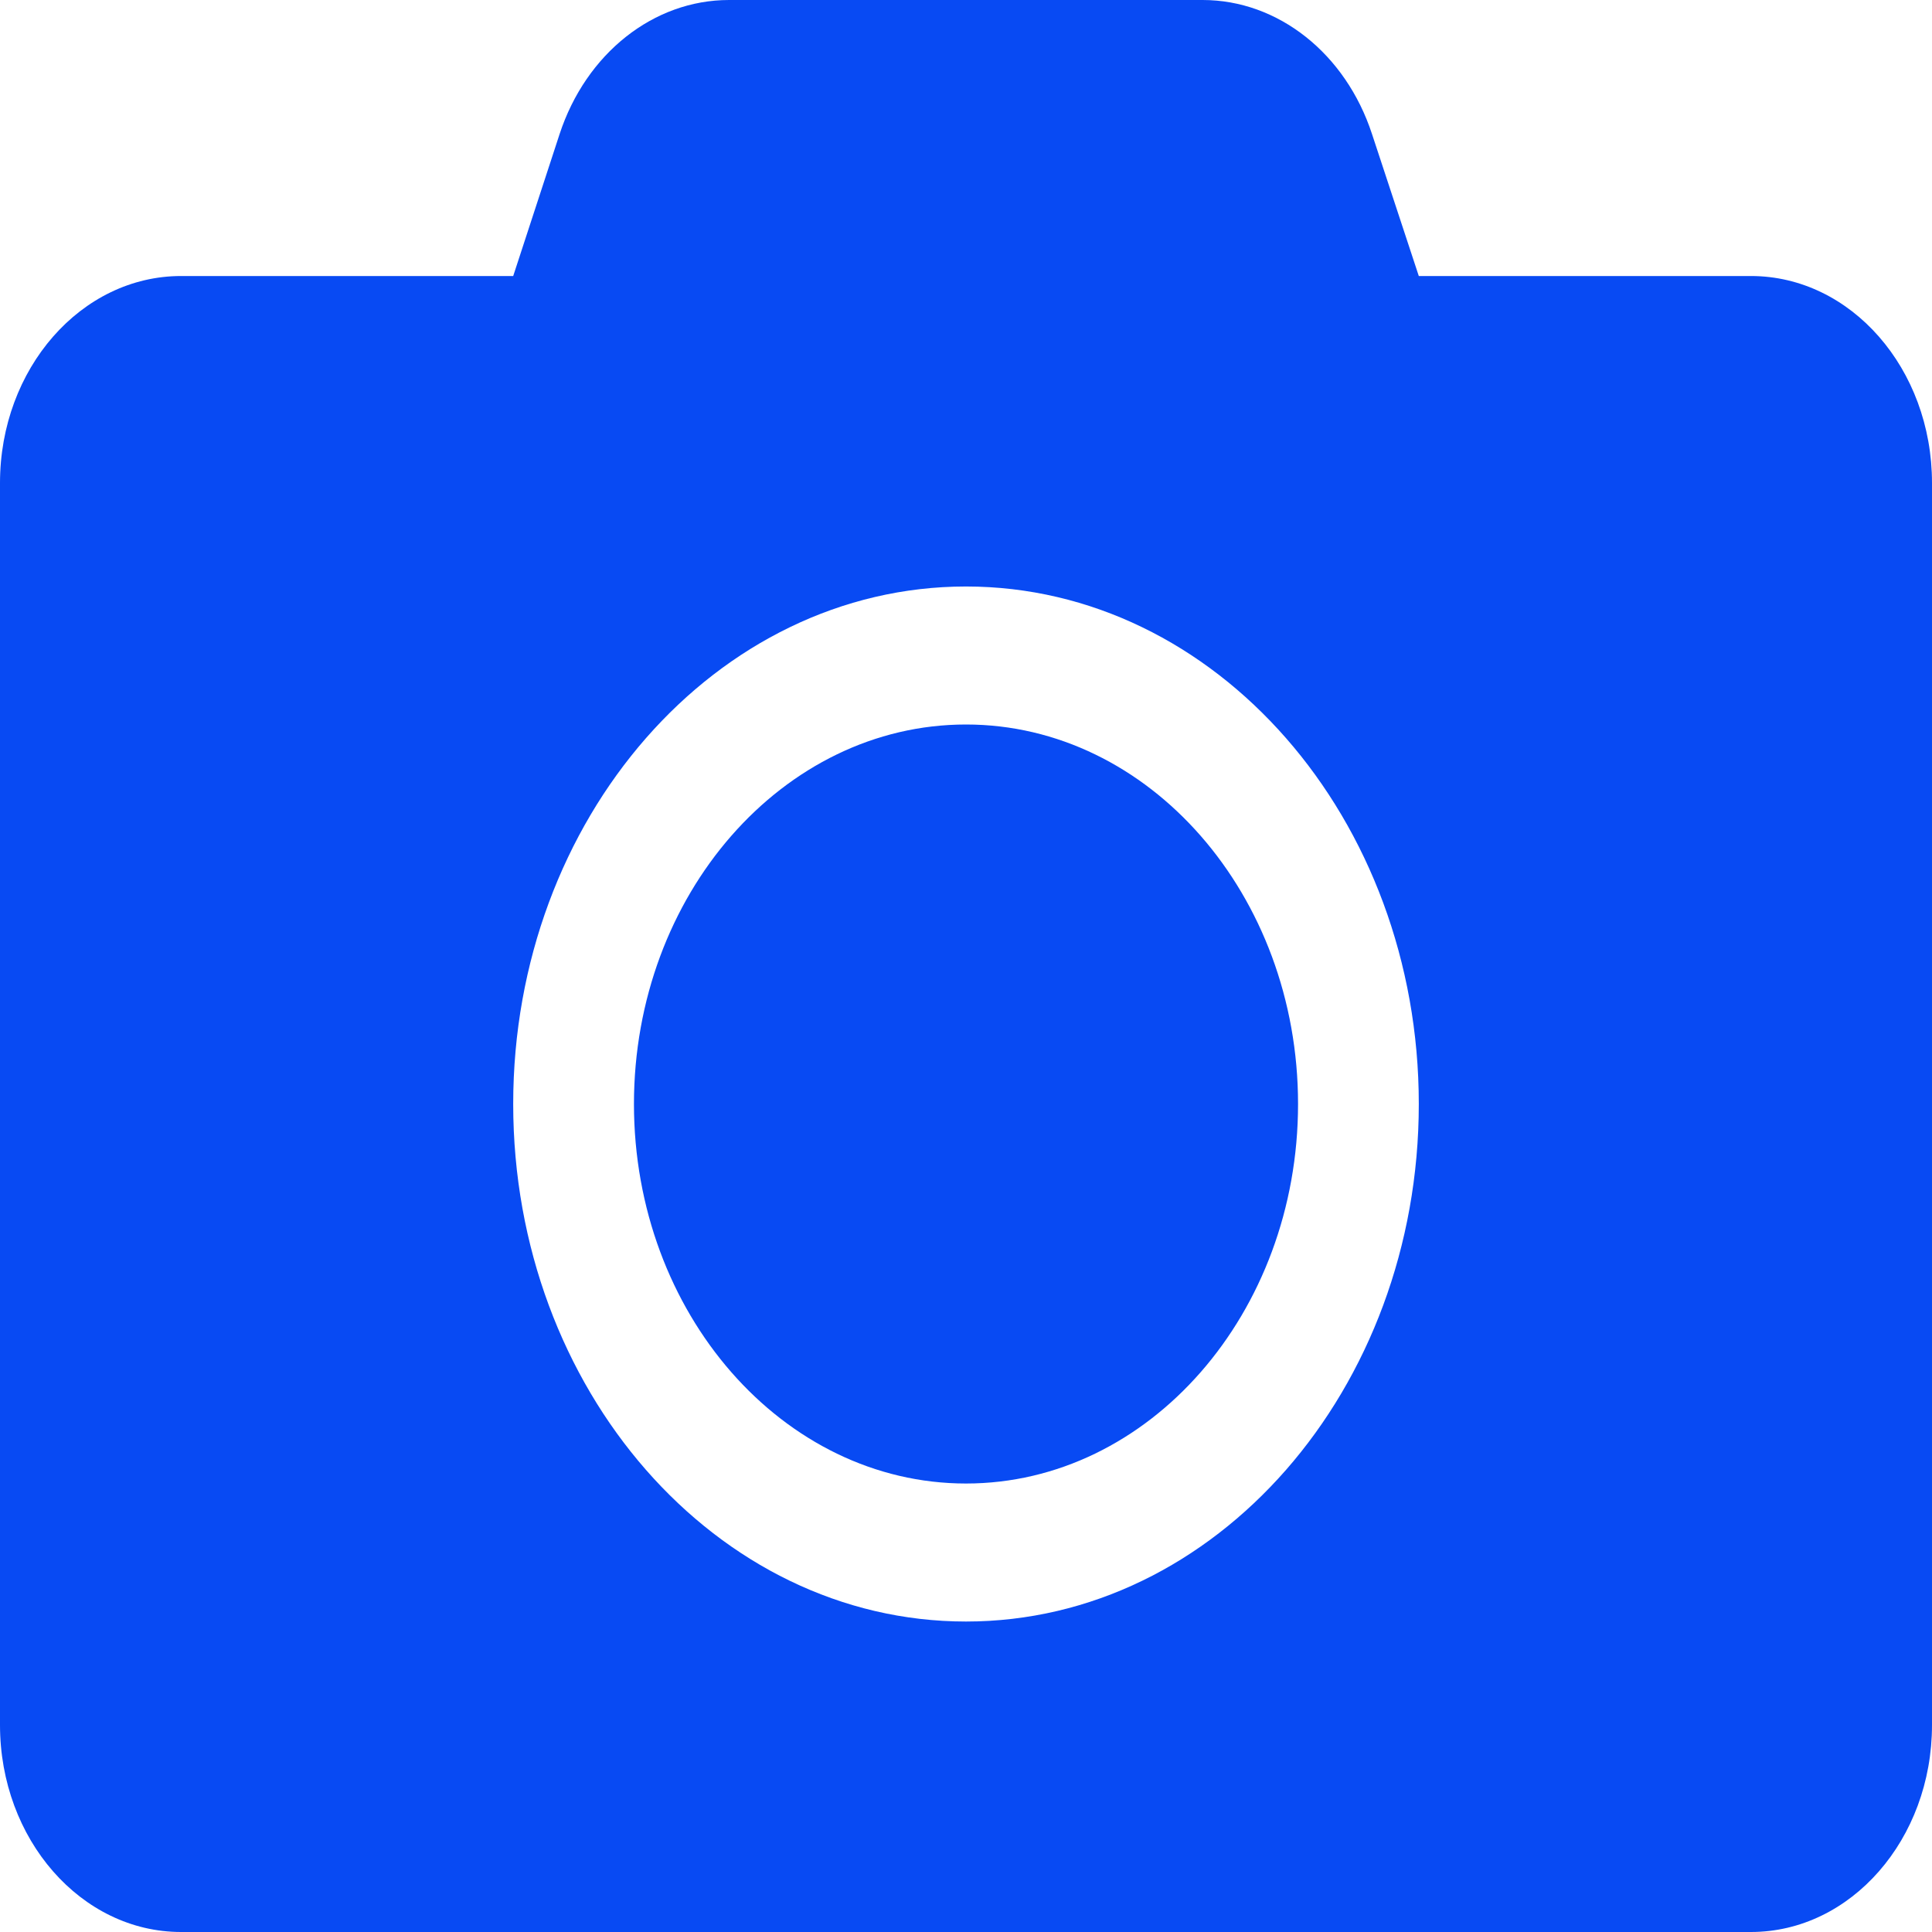 <svg xmlns="http://www.w3.org/2000/svg" width="30" height="30" viewBox="0 0 30 30" fill="none">
  <path d="M30 7.5V26.786C30 28.56 28.74 30 27.188 30H2.812C1.26 30 0 28.56 0 26.786V7.5C0 5.725 1.26 4.286 2.812 4.286H7.969L8.689 2.083C9.1 0.83 10.148 0 11.32 0H18.674C19.846 0 20.895 0.83 21.305 2.083L22.031 4.286H27.188C28.74 4.286 30 5.725 30 7.5ZM22.031 17.143C22.031 12.71 18.879 9.107 15 9.107C11.121 9.107 7.969 12.71 7.969 17.143C7.969 21.576 11.121 25.179 15 25.179C18.879 25.179 22.031 21.576 22.031 17.143ZM20.156 17.143C20.156 20.391 17.842 23.036 15 23.036C12.158 23.036 9.844 20.391 9.844 17.143C9.844 13.895 12.158 11.25 15 11.25C17.842 11.25 20.156 13.895 20.156 17.143Z" fill="#084AF3"/>
</svg>